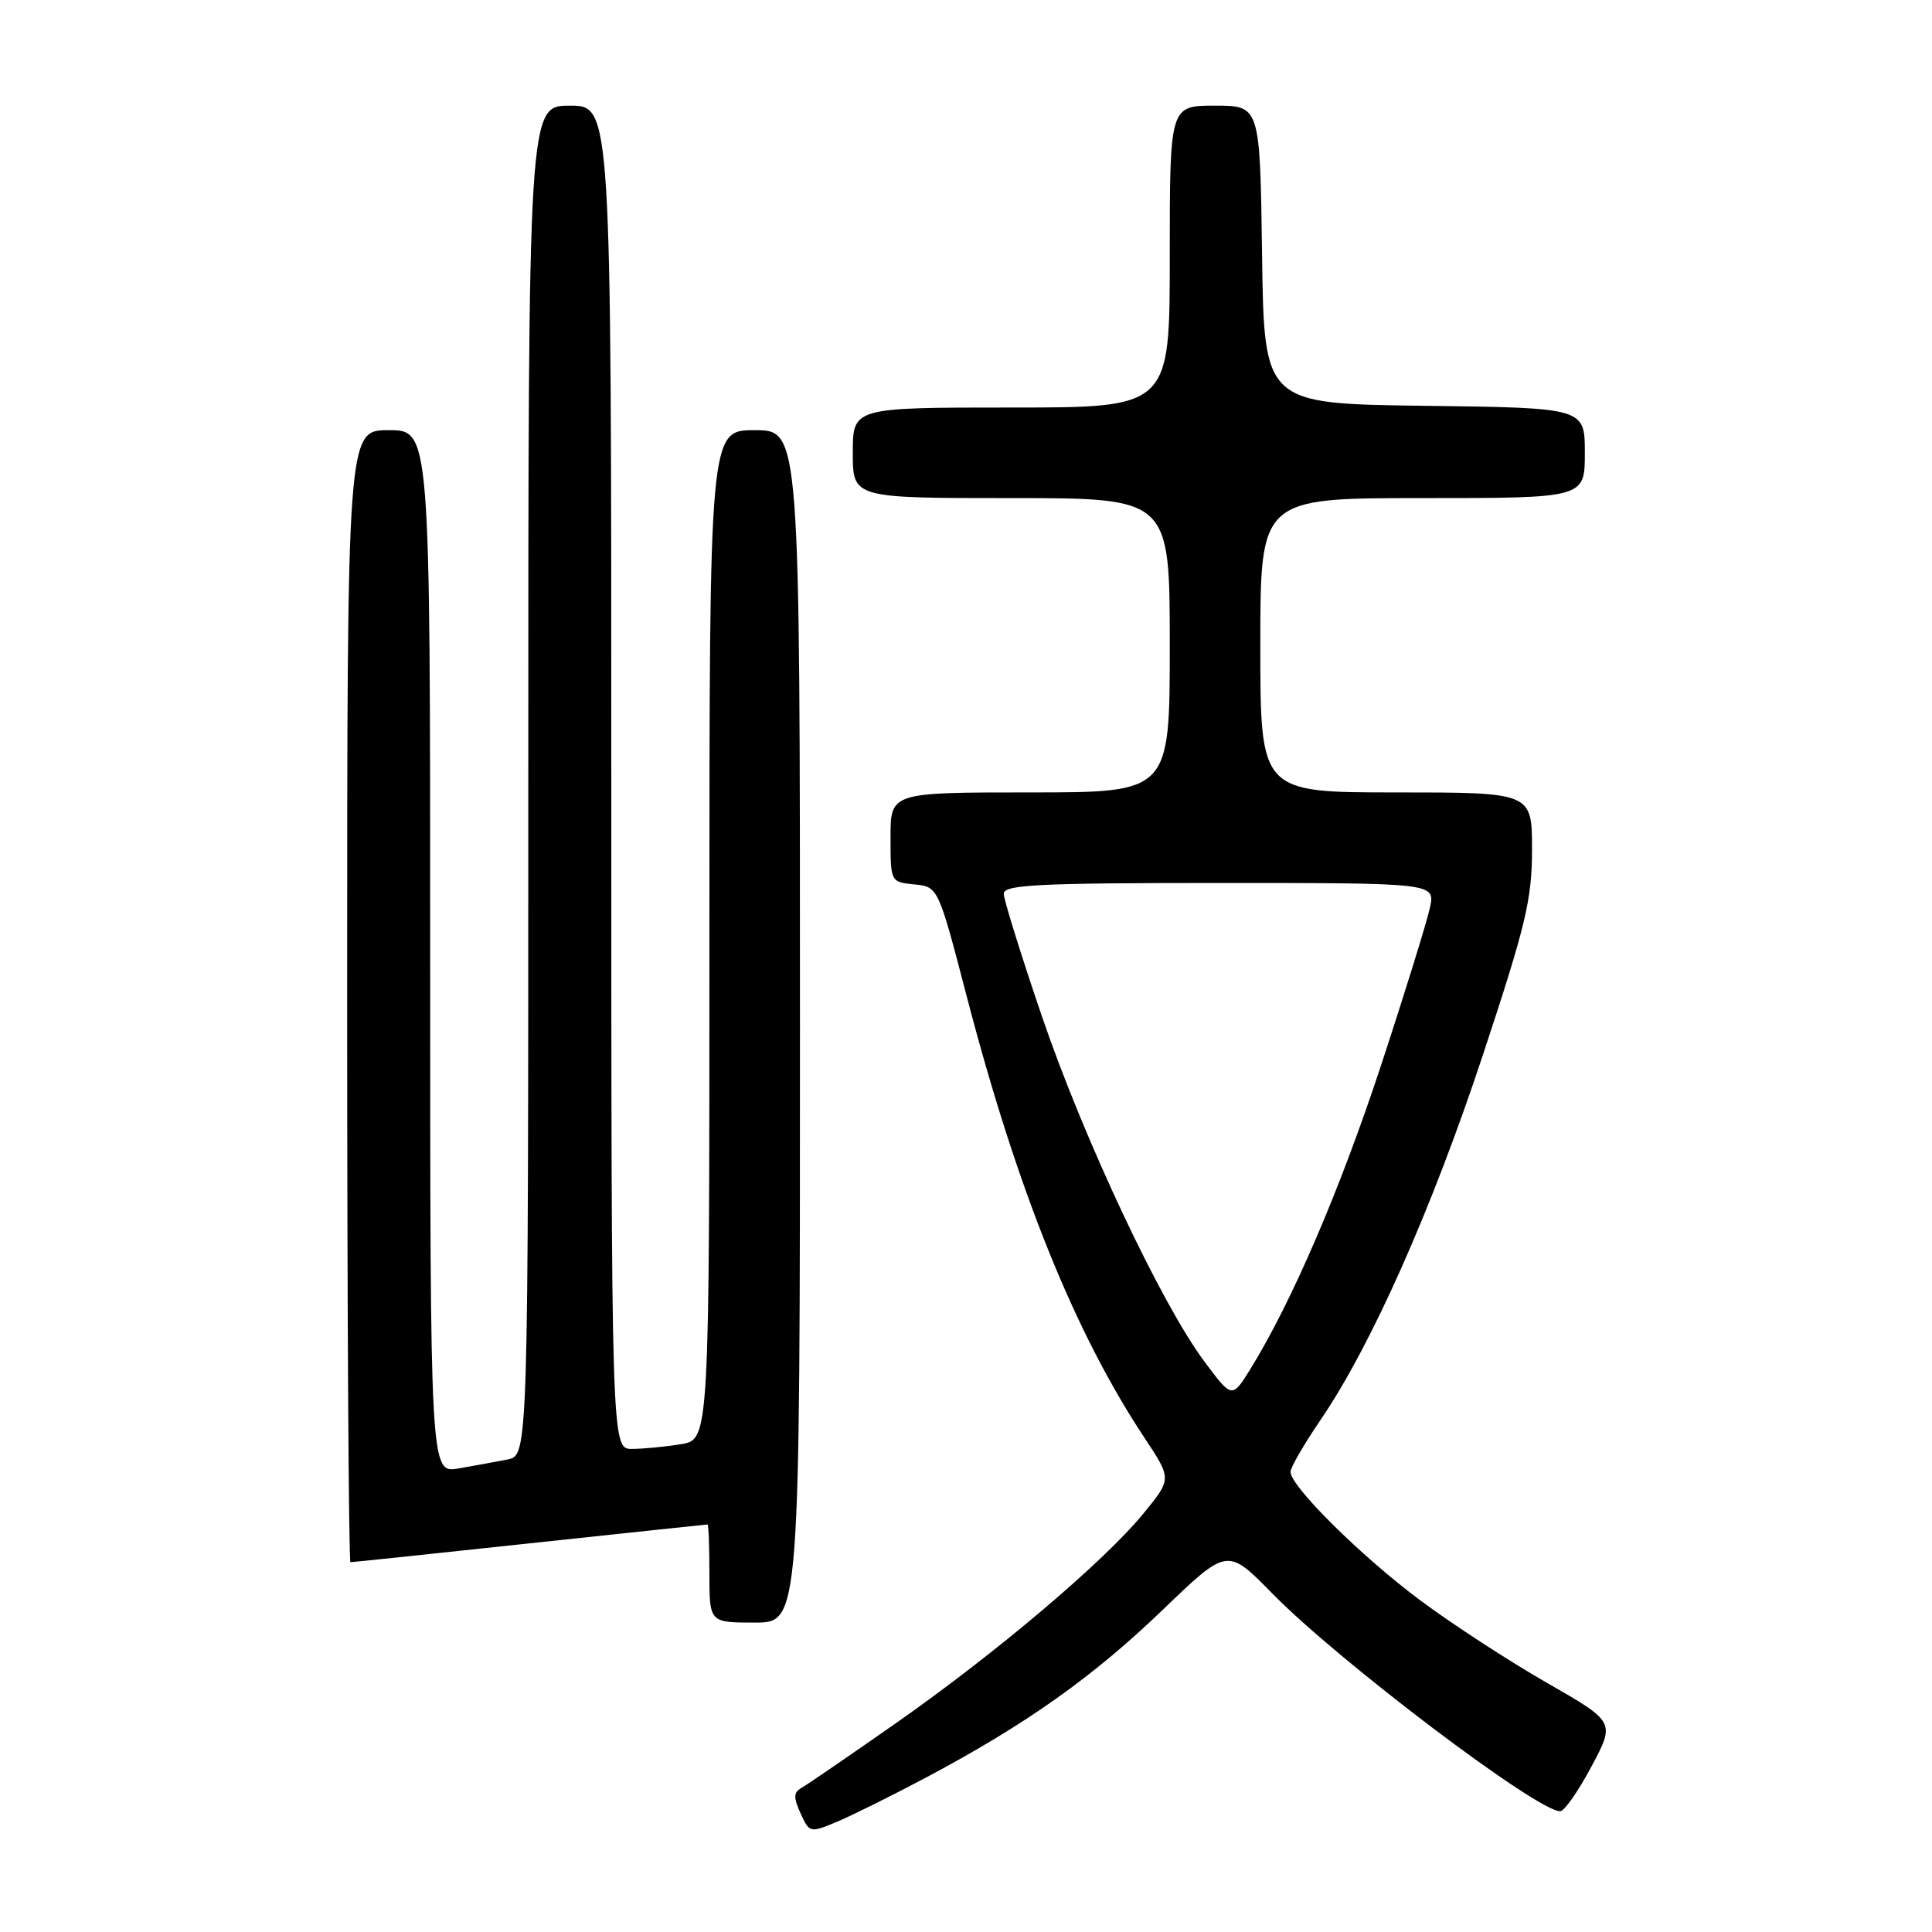 <?xml version="1.0" encoding="UTF-8" standalone="no"?>
<!DOCTYPE svg PUBLIC "-//W3C//DTD SVG 1.1//EN" "http://www.w3.org/Graphics/SVG/1.1/DTD/svg11.dtd" >
<svg xmlns="http://www.w3.org/2000/svg" xmlns:xlink="http://www.w3.org/1999/xlink" version="1.1" viewBox="0 0 256 256">
 <g >
 <path fill="currentColor"
d=" M 122.88 235.44 C 136.01 228.45 144.80 222.22 154.07 213.31 C 162.63 205.07 162.63 205.07 168.57 211.13 C 177.37 220.11 203.66 240.00 206.73 240.00 C 207.28 240.00 209.14 237.34 210.87 234.08 C 214.03 228.17 214.03 228.17 204.95 222.97 C 199.96 220.11 192.41 215.20 188.19 212.05 C 180.37 206.23 171.00 196.95 171.00 195.03 C 171.00 194.45 172.80 191.35 174.99 188.13 C 181.69 178.31 189.72 160.26 196.52 139.70 C 202.19 122.55 203.00 119.18 203.00 112.56 C 203.00 105.00 203.00 105.00 185.00 105.00 C 167.00 105.00 167.00 105.00 167.00 85.50 C 167.00 66.00 167.00 66.00 188.50 66.00 C 210.00 66.00 210.00 66.00 210.00 60.02 C 210.00 54.04 210.00 54.04 188.75 53.77 C 167.50 53.50 167.50 53.50 167.23 33.75 C 166.96 14.00 166.96 14.00 160.98 14.00 C 155.00 14.00 155.00 14.00 155.00 34.00 C 155.00 54.00 155.00 54.00 134.00 54.00 C 113.00 54.00 113.00 54.00 113.00 60.00 C 113.00 66.00 113.00 66.00 134.00 66.00 C 155.00 66.00 155.00 66.00 155.00 85.50 C 155.00 105.00 155.00 105.00 136.50 105.00 C 118.00 105.00 118.00 105.00 118.00 110.94 C 118.00 116.86 118.00 116.87 121.15 117.19 C 124.31 117.50 124.31 117.50 128.09 132.00 C 134.77 157.65 142.41 176.62 151.71 190.61 C 155.26 195.97 155.26 195.97 151.50 200.56 C 146.28 206.93 132.00 219.03 118.70 228.34 C 112.54 232.65 106.91 236.51 106.19 236.91 C 105.15 237.50 105.12 238.18 106.08 240.28 C 107.26 242.87 107.34 242.89 110.89 241.40 C 112.88 240.57 118.27 237.89 122.88 235.44 Z  M 106.00 136.00 C 106.00 57.00 106.00 57.00 100.00 57.00 C 94.00 57.00 94.00 57.00 94.00 123.87 C 94.00 190.74 94.00 190.74 90.25 191.36 C 88.19 191.70 85.26 191.98 83.75 191.99 C 81.00 192.00 81.00 192.00 81.00 103.00 C 81.00 14.00 81.00 14.00 75.50 14.00 C 70.00 14.00 70.00 14.00 70.00 103.42 C 70.00 192.84 70.00 192.84 67.25 193.39 C 65.74 193.69 62.81 194.22 60.75 194.58 C 57.00 195.22 57.00 195.22 57.00 126.11 C 57.00 57.00 57.00 57.00 51.50 57.00 C 46.00 57.00 46.00 57.00 46.00 132.00 C 46.00 173.25 46.20 207.00 46.44 207.00 C 46.68 207.00 57.37 205.88 70.19 204.50 C 83.01 203.13 93.61 202.00 93.75 202.00 C 93.89 202.00 94.00 204.93 94.00 208.50 C 94.00 215.00 94.00 215.00 100.00 215.00 C 106.00 215.00 106.00 215.00 106.00 136.00 Z  M 159.59 180.41 C 153.86 172.73 143.61 150.94 138.06 134.67 C 135.28 126.51 133.00 119.19 133.00 118.42 C 133.00 117.23 137.60 117.00 161.58 117.00 C 190.16 117.00 190.16 117.00 189.48 120.25 C 189.10 122.04 186.20 131.42 183.02 141.09 C 177.57 157.65 171.18 172.51 165.68 181.41 C 163.25 185.32 163.25 185.32 159.59 180.41 Z "/>
</g>
</svg>